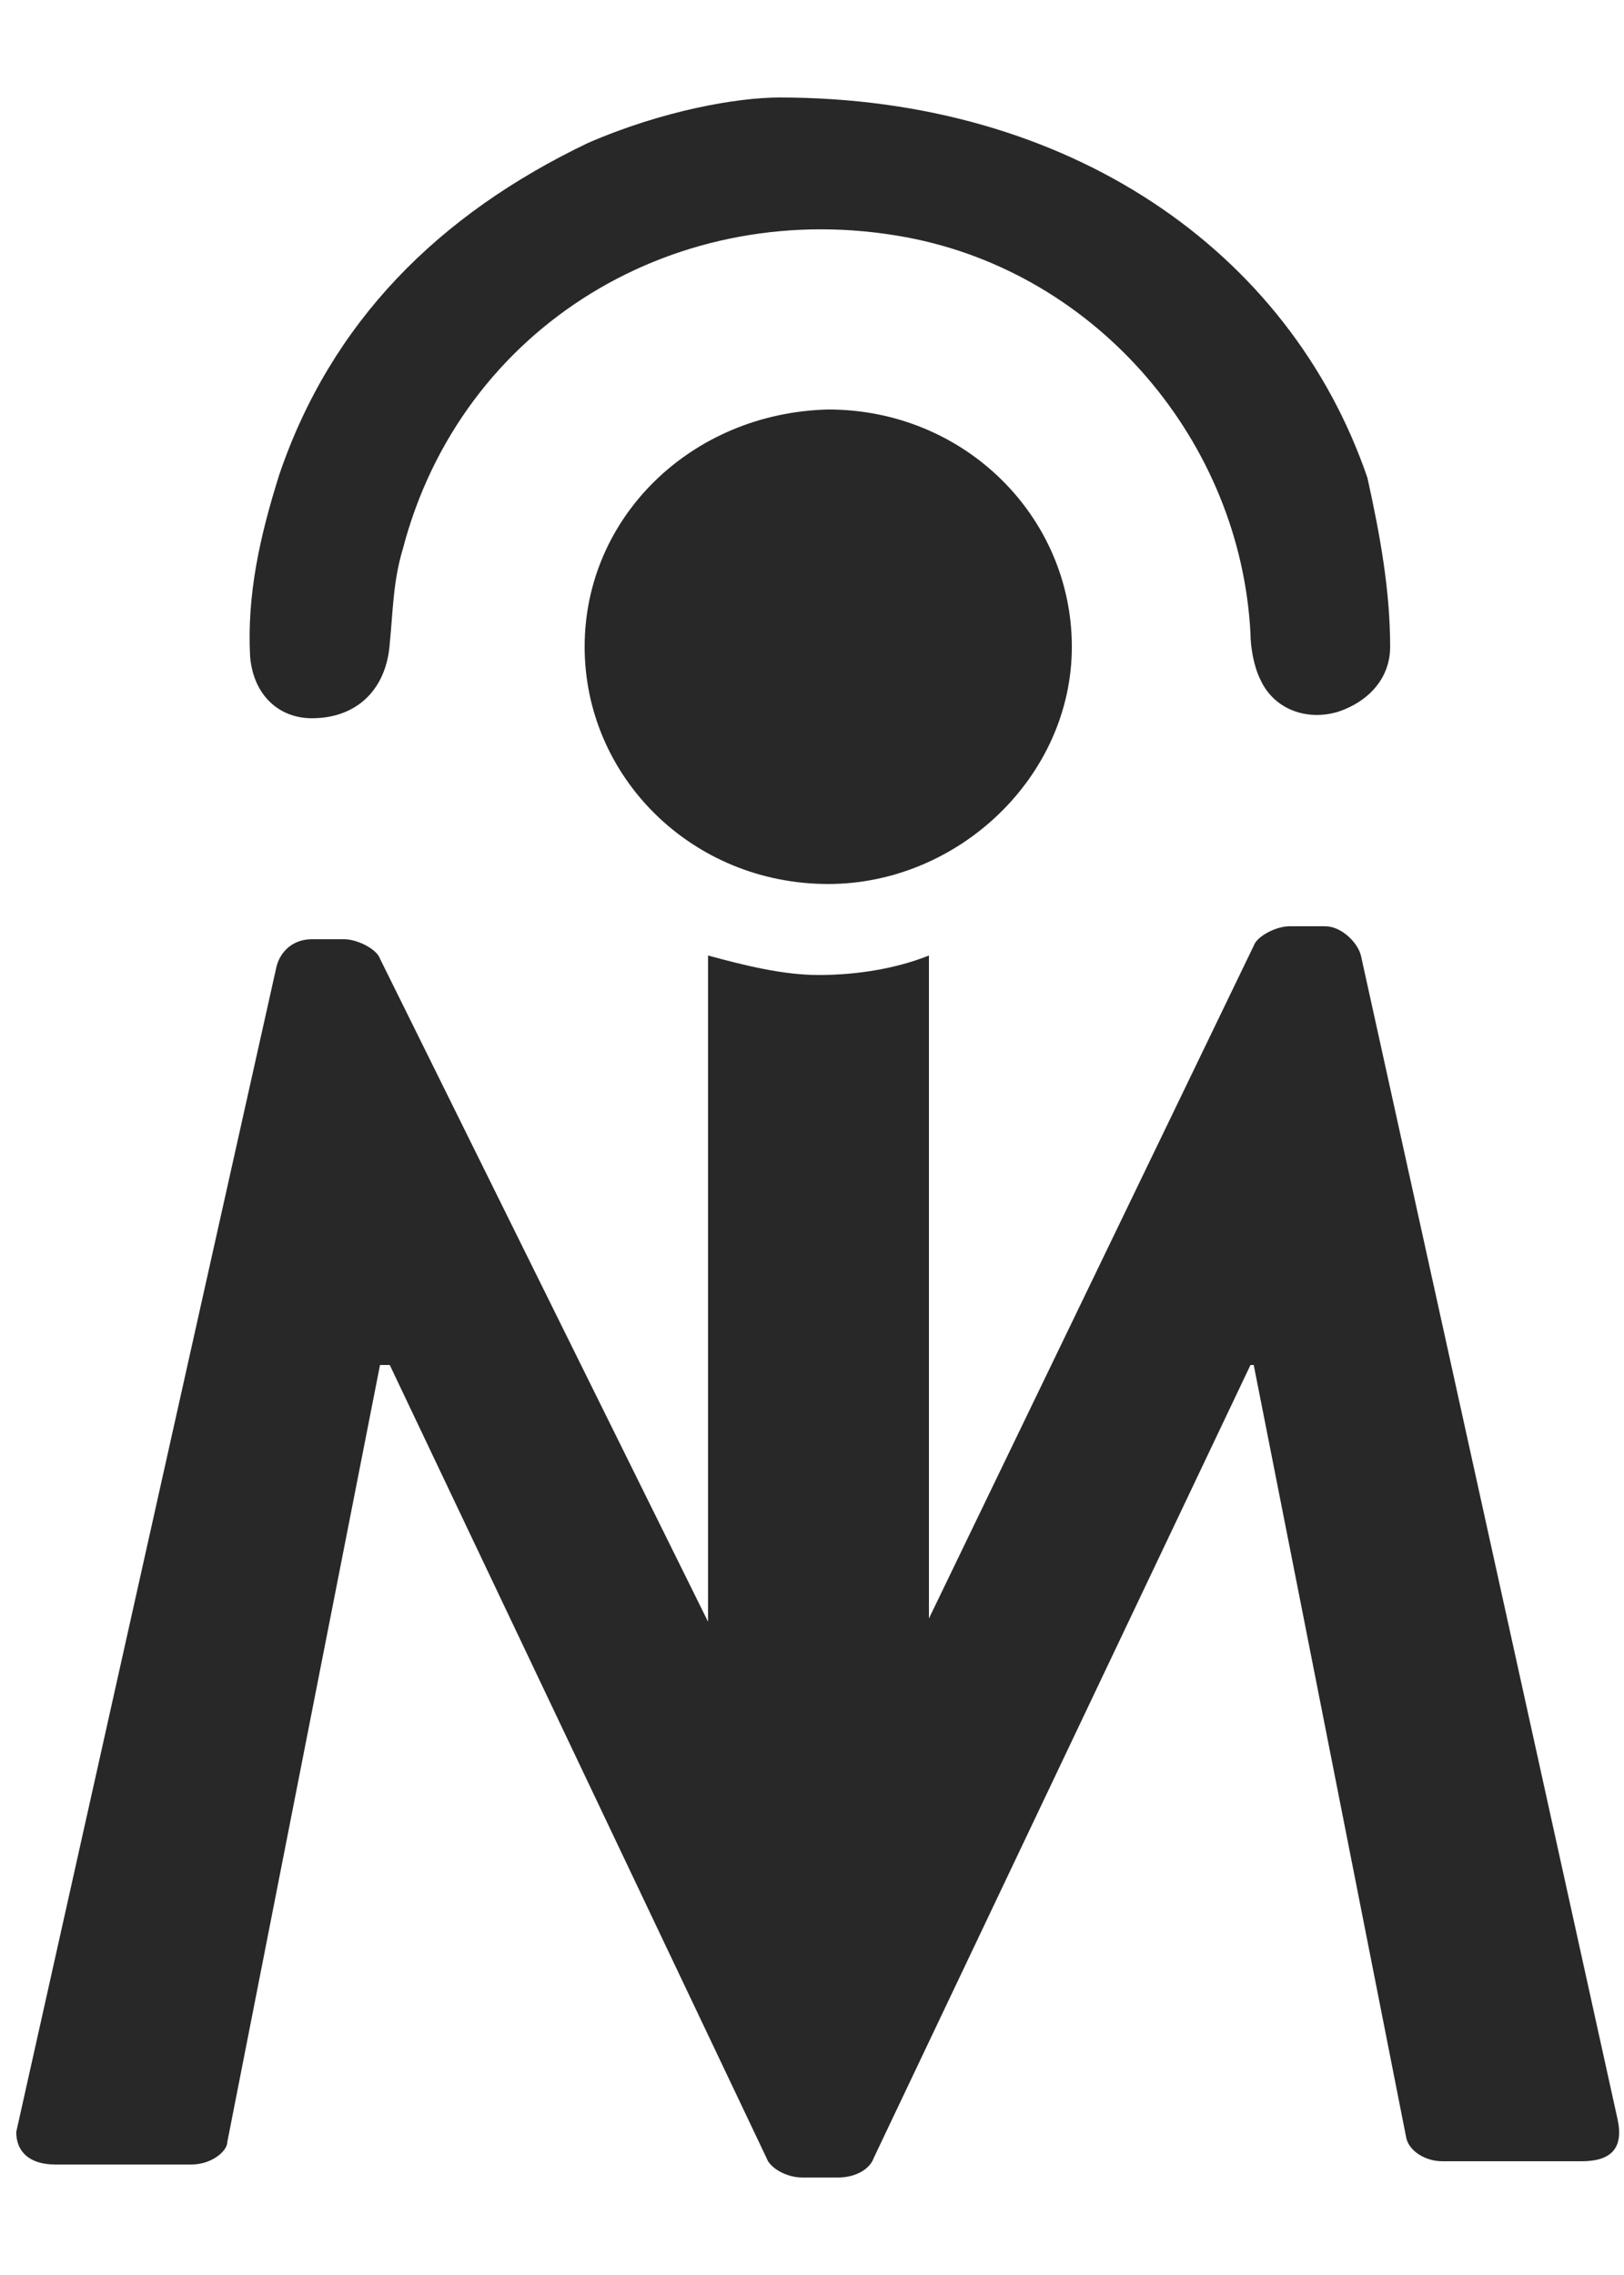 <?xml version="1.0" encoding="utf-8"?>
<!-- Generator: Adobe Illustrator 23.0.5, SVG Export Plug-In . SVG Version: 6.00 Build 0)  -->
<svg version="1.1" id="Layer_1" xmlns="http://www.w3.org/2000/svg" xmlns:xlink="http://www.w3.org/1999/xlink" x="0px" y="0px"
	 viewBox="0 0 50 70" style="enable-background:new 0 0 50 70;" xml:space="preserve">
<style type="text/css">
	.st0{fill:#282828;}
</style>
<path id="XMLID_463_" class="st0" d="M18,19.9c0,4,3.3,7.3,7.5,7.3c4,0,7.5-3.3,7.5-7.3s-3.3-7.3-7.5-7.3C21.3,12.7,18,15.9,18,19.9
	z"/>
<path id="XMLID_464_" class="st0" d="M9.6,22.1c1.4,0,2.3-0.9,2.4-2.3c0.1-1,0.1-1.9,0.4-2.9C14.2,10,20.9,6,27.9,7.3
	c5.9,1.1,10.3,6.3,10.6,12.2c0,0.4,0.1,1,0.3,1.4c0.4,0.9,1.4,1.3,2.4,1c0.9-0.3,1.6-1,1.6-2c0-1.7-0.3-3.4-0.7-5.2
	C39.7,7.7,32.9,3,24,3c-1.3,0-3.6,0.4-5.9,1.4c-4.6,2.2-7.9,5.5-9.5,10.2c-0.6,1.9-1,3.7-0.9,5.6C7.8,21.4,8.6,22.1,9.6,22.1z"/>
<path id="XMLID_468_" class="st0" d="M1.7,66.6h4.2c0.6,0,1.1-0.4,1.1-0.7L11.7,42c0,0,0.1,0,0.3,0l11.6,24.4
	c0.1,0.3,0.6,0.6,1.1,0.6h1.1c0.6,0,1-0.3,1.1-0.6L38.5,42h0.1l4.7,23.8c0.1,0.4,0.6,0.7,1.1,0.7h4.3c0.9,0,1.3-0.4,1.1-1.3
	l-7.9-35.8c-0.1-0.4-0.6-0.9-1.1-0.9h-1.1c-0.4,0-1,0.3-1.1,0.6l-10,20.7V29.4c-1,0.4-2.2,0.6-3.4,0.6c-1.1,0-2.3-0.3-3.4-0.6v20.5
	L11.7,29.5c-0.1-0.3-0.7-0.6-1.1-0.6h-1c-0.6,0-1,0.4-1.1,0.9l-8,35.8C0.5,66.2,0.9,66.6,1.7,66.6z"/>
</svg>
